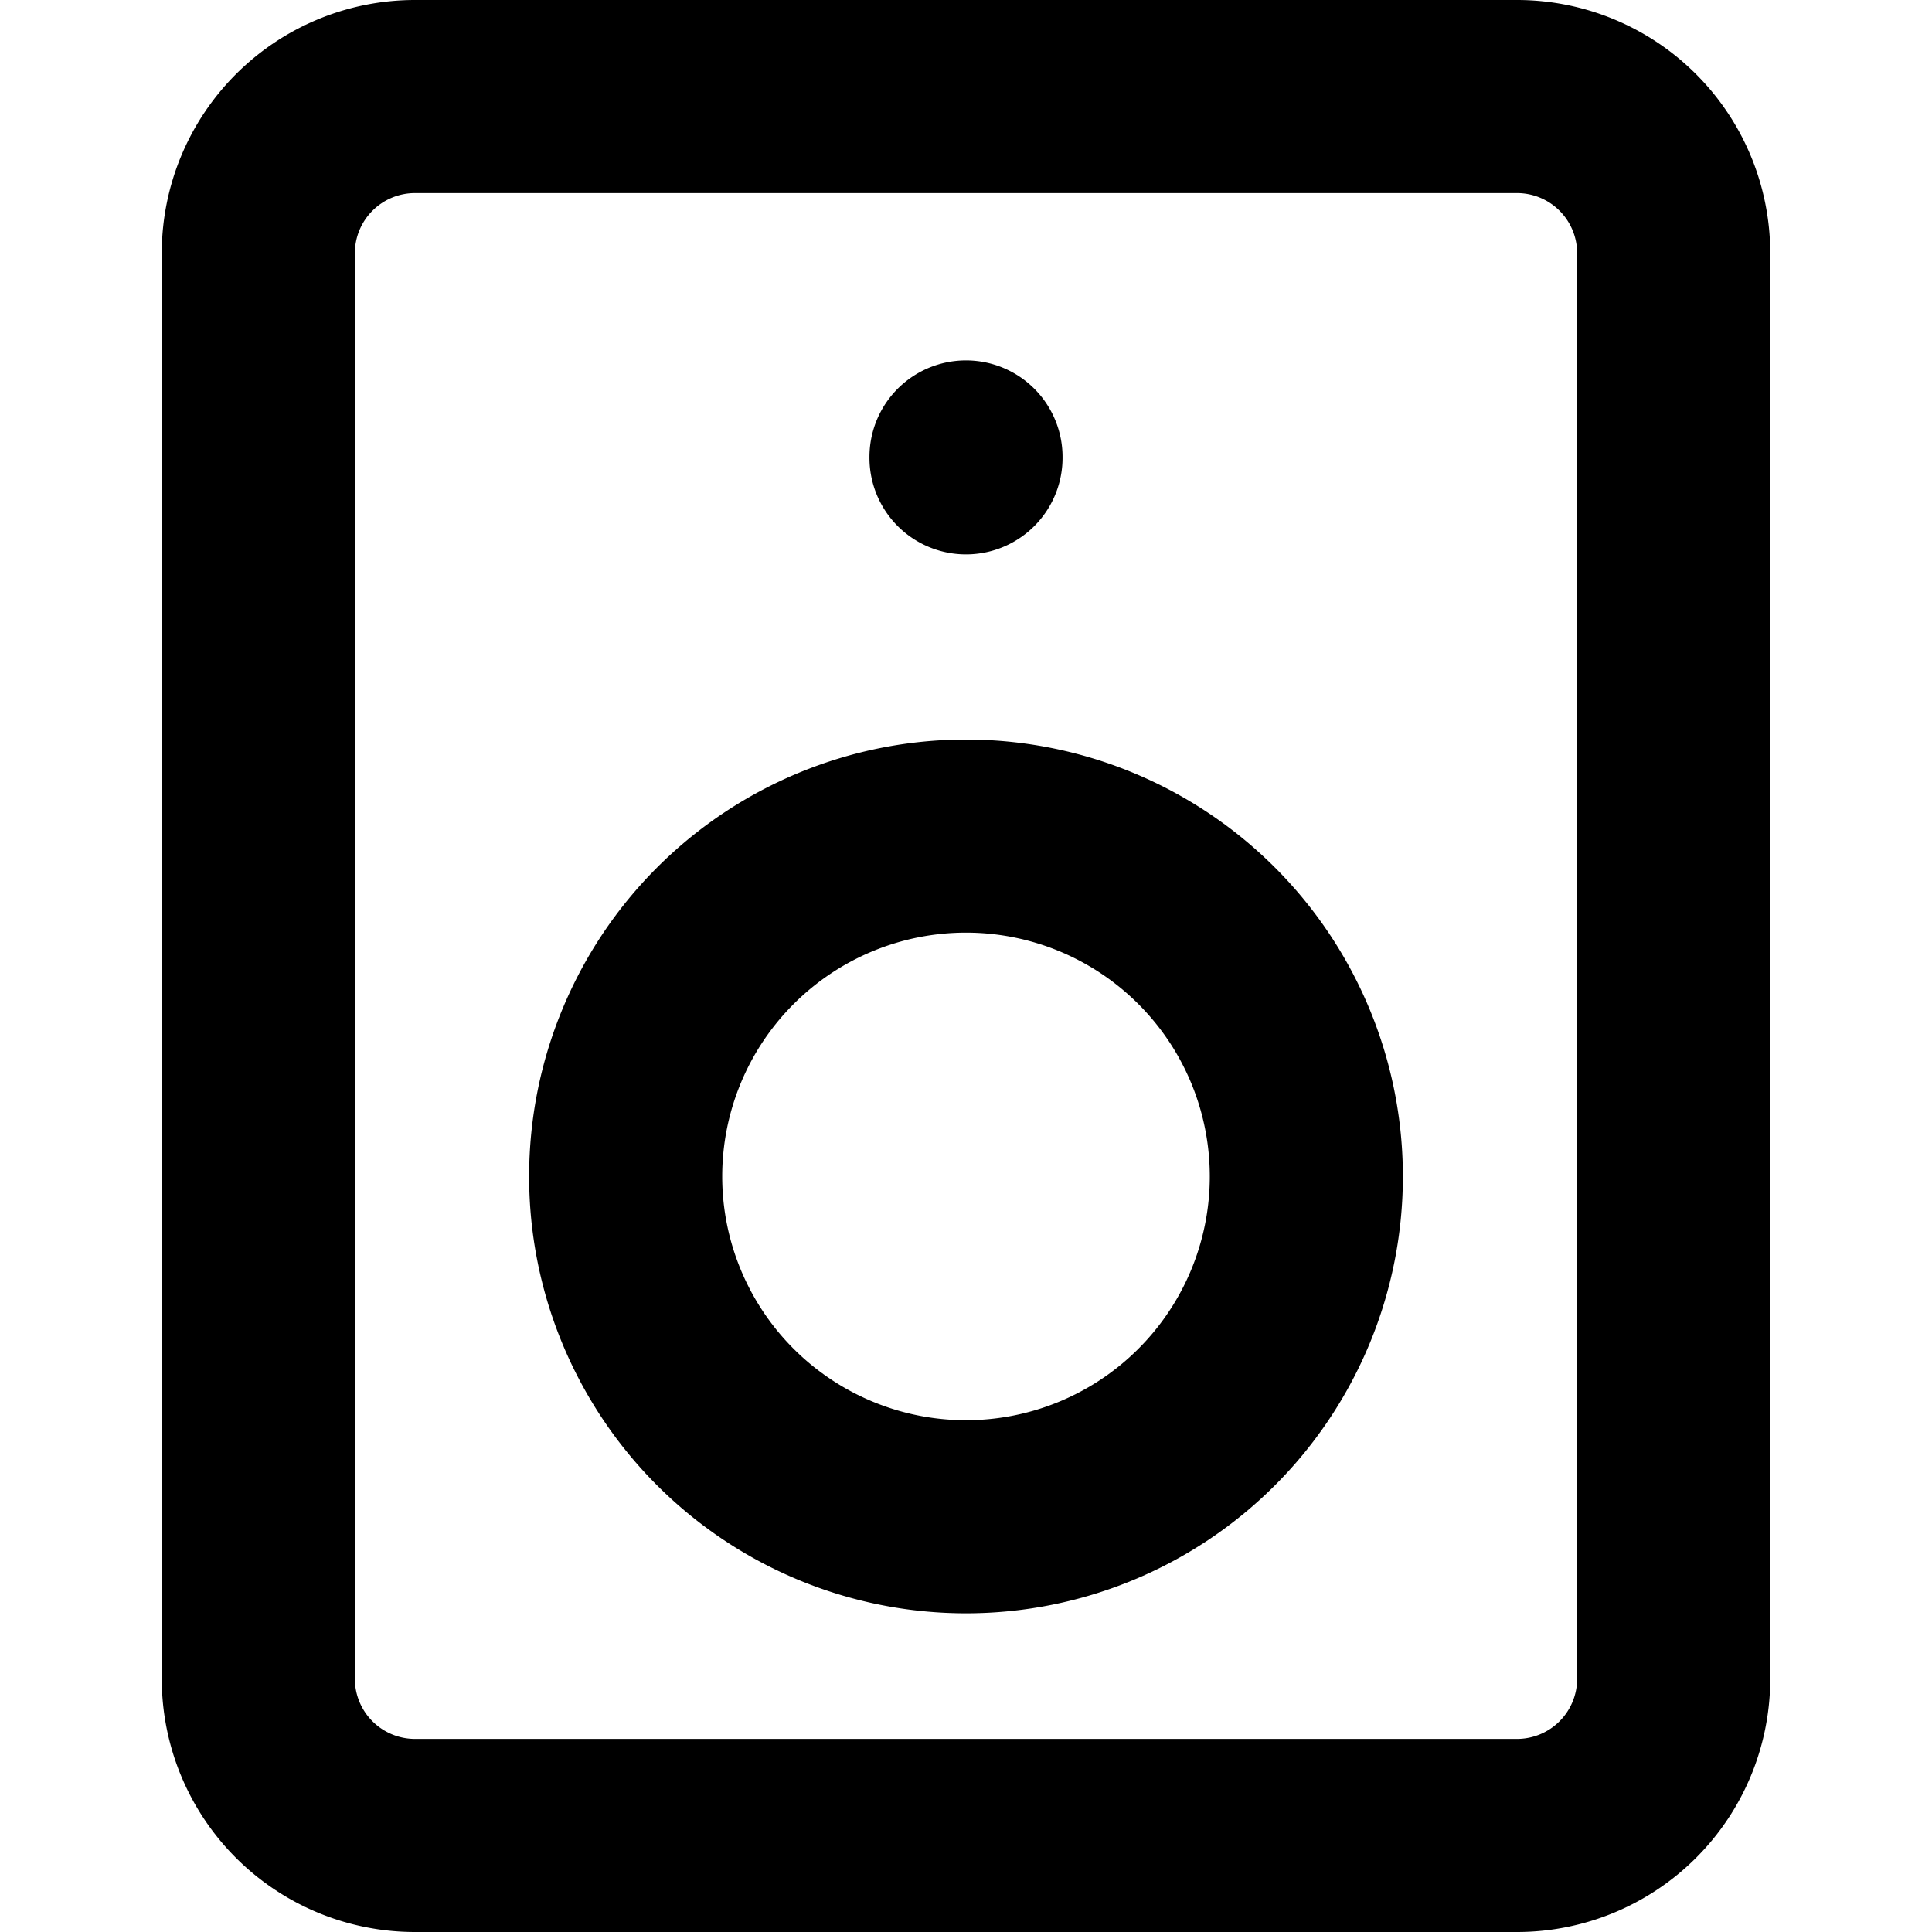 <svg xmlns="http://www.w3.org/2000/svg" viewBox="0 0 16.66 20.011" width="24" height="24" stroke="currentColor">
  <path d="M15.66,17.393a1.623,1.623,0,0,1-1.618,1.618H2.618A1.623,1.623,0,0,1,1,17.393V2.618A1.623,1.623,0,0,1,2.618,1H14.042A1.623,1.623,0,0,1,15.66,2.618ZM8.33,8.66a3.525,3.525,0,1,0,3.525,3.525A3.525,3.525,0,0,0,8.33,8.66Zm0-3.927v.009" fill="none" stroke-linecap="round" stroke-linejoin="round" stroke-width="2"/>
</svg>

